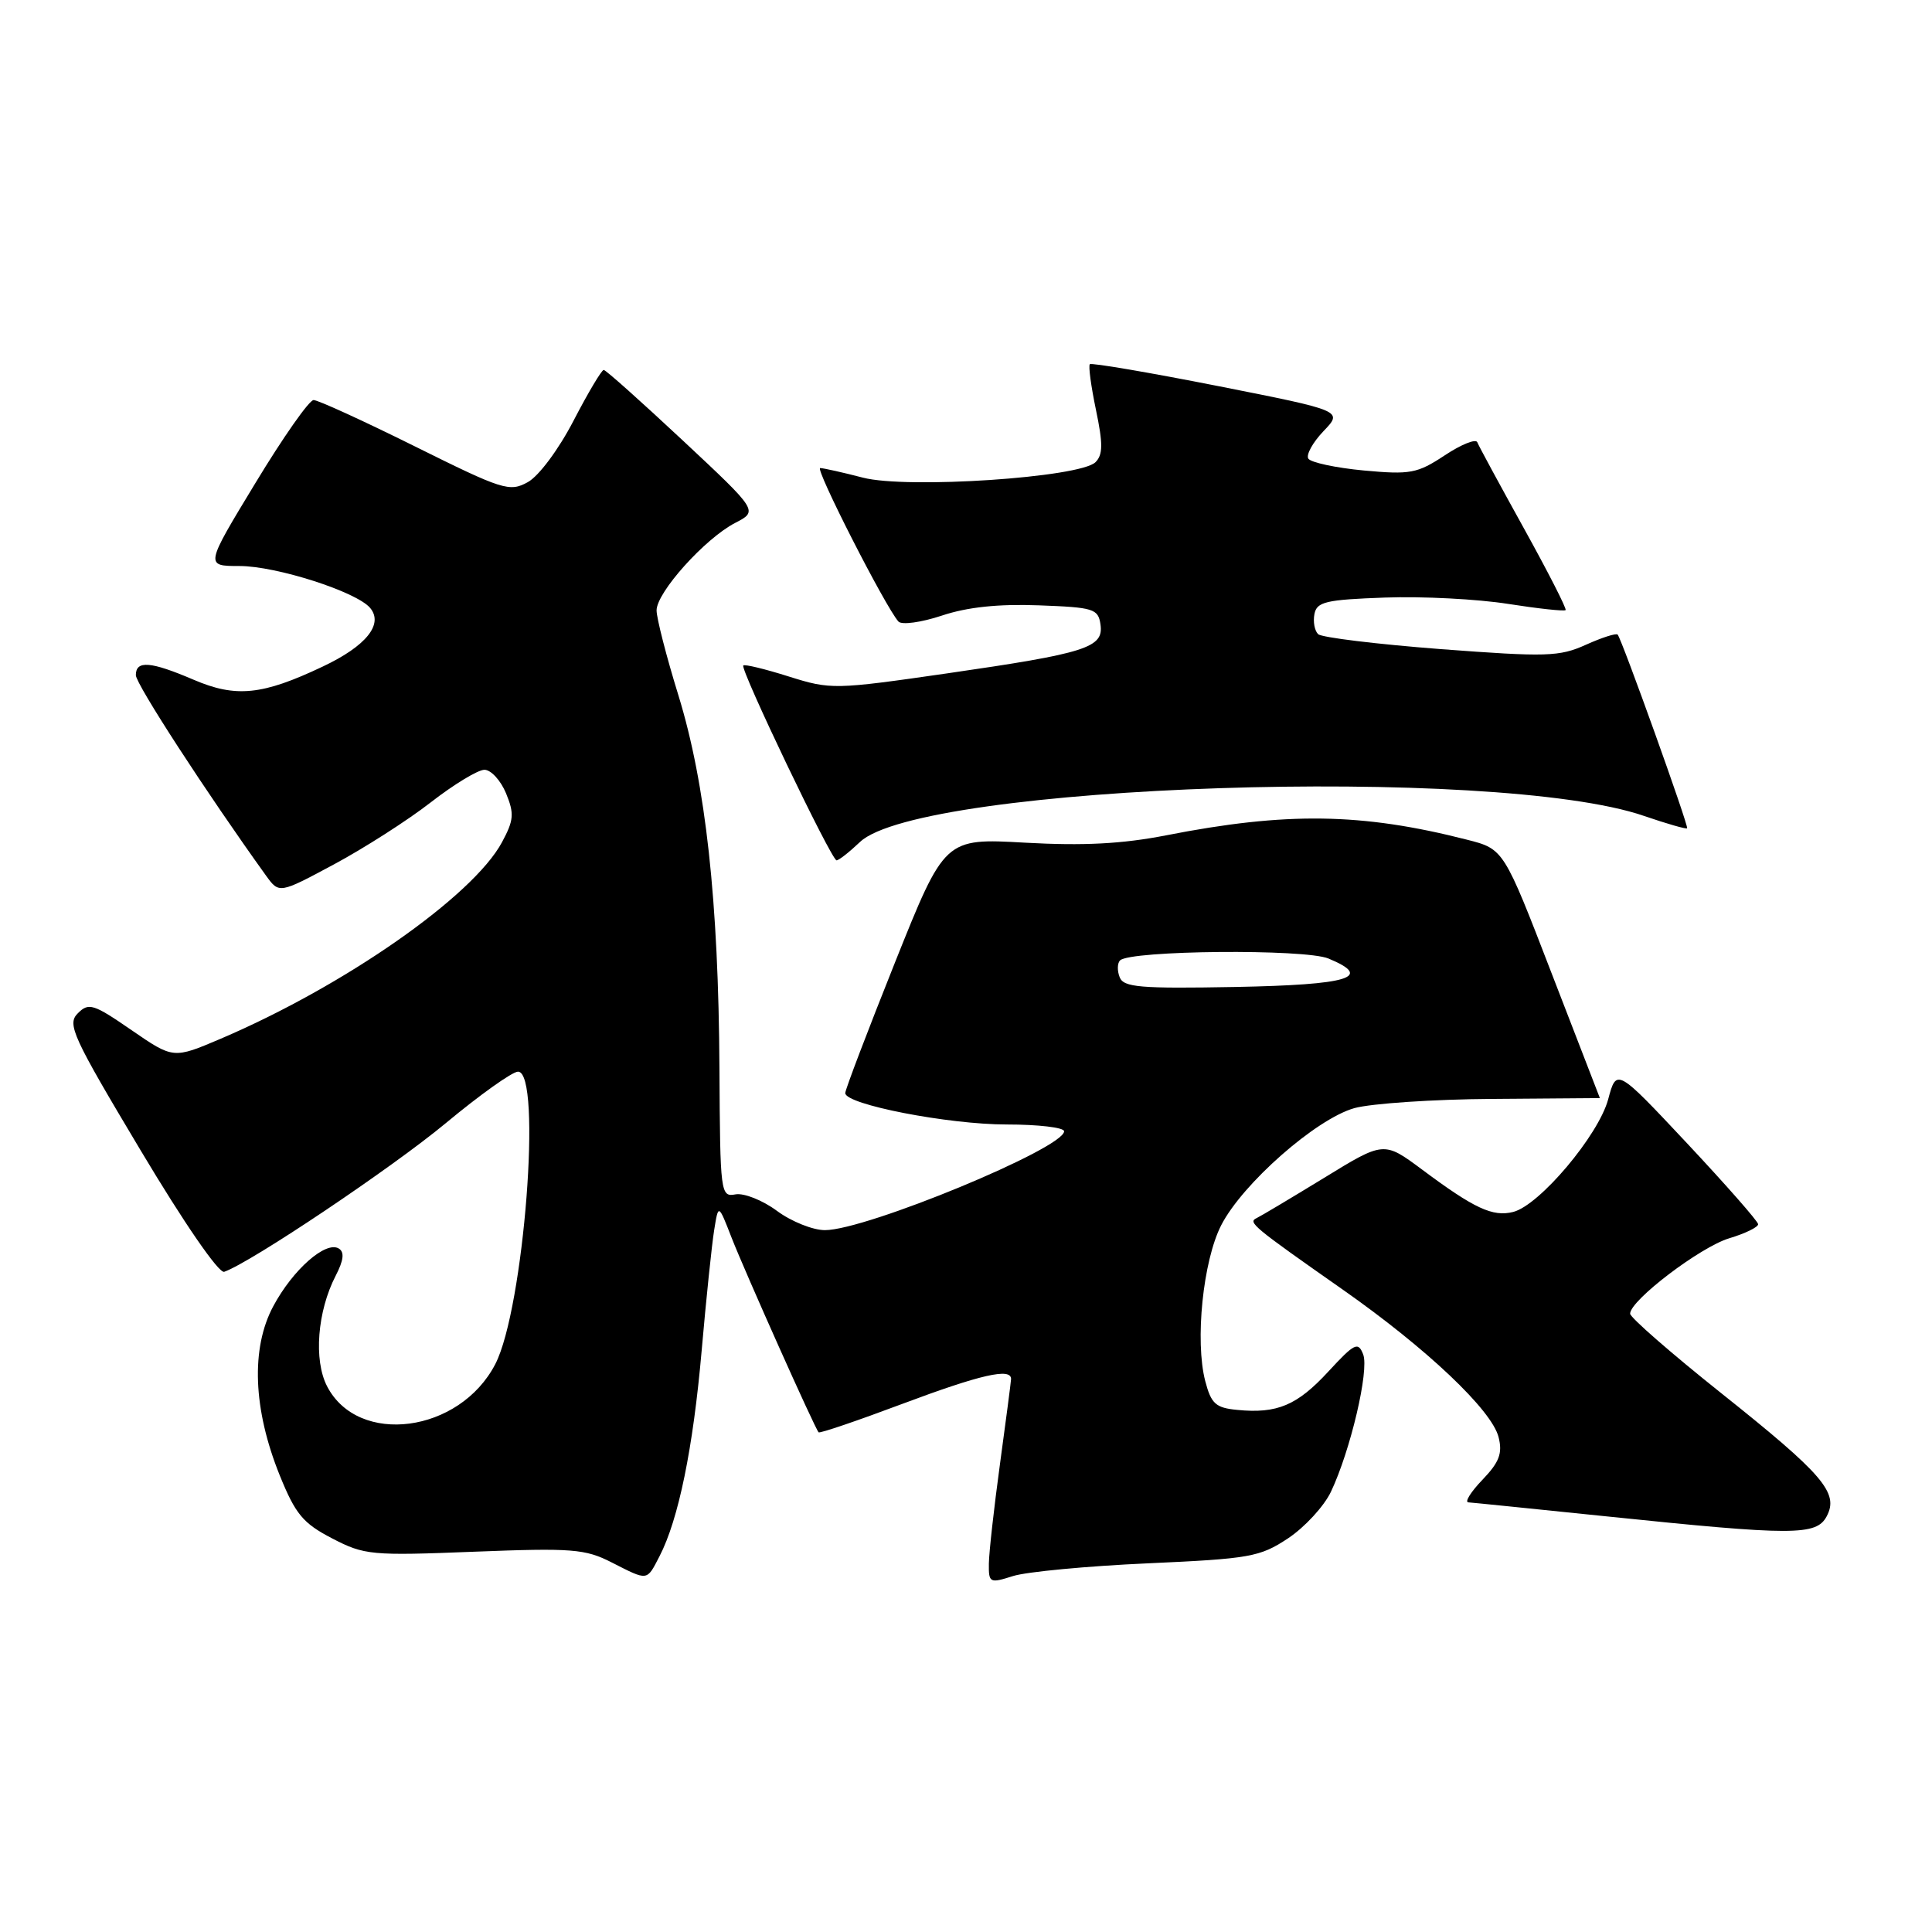 <?xml version="1.0" encoding="UTF-8" standalone="no"?>
<!DOCTYPE svg PUBLIC "-//W3C//DTD SVG 1.1//EN" "http://www.w3.org/Graphics/SVG/1.1/DTD/svg11.dtd" >
<svg xmlns="http://www.w3.org/2000/svg" xmlns:xlink="http://www.w3.org/1999/xlink" version="1.1" viewBox="0 0 256 256">
 <g >
 <path fill="currentColor"
d=" M 152.08 207.15 C 165.62 206.54 166.94 206.31 170.67 203.84 C 172.88 202.37 175.43 199.60 176.35 197.68 C 178.95 192.20 181.44 181.59 180.63 179.47 C 179.96 177.74 179.49 177.97 176.02 181.73 C 171.88 186.22 169.23 187.34 163.95 186.82 C 161.08 186.55 160.49 186.01 159.70 183.00 C 158.32 177.68 159.40 167.09 161.81 162.36 C 164.63 156.84 174.40 148.25 179.47 146.83 C 181.69 146.22 189.91 145.66 197.75 145.61 C 205.59 145.55 211.99 145.50 211.99 145.50 C 211.98 145.50 209.11 138.07 205.61 129.00 C 199.25 112.50 199.25 112.50 194.37 111.26 C 180.43 107.70 170.44 107.56 154.50 110.69 C 148.70 111.82 143.57 112.09 135.84 111.66 C 125.18 111.06 125.18 111.06 118.59 127.53 C 114.97 136.59 112.00 144.38 112.00 144.84 C 112.00 146.35 125.64 149.00 133.39 149.00 C 137.58 149.00 141.00 149.40 141.00 149.90 C 141.00 152.15 114.76 163.00 109.31 163.00 C 107.70 163.00 104.84 161.85 102.94 160.44 C 101.05 159.04 98.58 158.06 97.46 158.26 C 95.48 158.63 95.42 158.18 95.33 141.57 C 95.21 119.38 93.51 103.90 89.90 92.16 C 88.30 86.99 87.00 81.91 87.00 80.88 C 87.00 78.49 93.41 71.36 97.41 69.29 C 100.47 67.71 100.47 67.71 90.48 58.37 C 84.99 53.24 80.28 49.03 80.00 49.02 C 79.72 49.01 77.92 52.04 76.00 55.74 C 74.02 59.56 71.39 63.09 69.93 63.89 C 67.52 65.22 66.61 64.93 54.98 59.15 C 48.17 55.77 42.12 53.00 41.55 53.01 C 40.97 53.01 37.50 57.96 33.84 64.01 C 27.17 75.00 27.17 75.00 31.73 75.00 C 36.63 75.00 47.27 78.42 49.05 80.56 C 50.85 82.72 48.50 85.62 42.75 88.33 C 34.76 92.12 31.26 92.47 25.66 90.07 C 19.96 87.63 18.00 87.47 18.00 89.46 C 18.00 90.64 27.36 105.05 35.24 116.01 C 36.99 118.43 36.99 118.43 44.24 114.54 C 48.23 112.40 54.00 108.71 57.06 106.33 C 60.12 103.95 63.33 102.00 64.19 102.00 C 65.05 102.00 66.34 103.40 67.05 105.11 C 68.16 107.81 68.09 108.68 66.51 111.61 C 62.66 118.76 45.66 130.63 29.24 137.64 C 22.97 140.31 22.97 140.31 17.43 136.50 C 12.37 133.01 11.75 132.82 10.31 134.27 C 8.86 135.71 9.59 137.30 18.61 152.39 C 24.39 162.07 29.00 168.76 29.71 168.52 C 33.27 167.27 51.93 154.75 59.06 148.83 C 63.58 145.07 67.89 142.00 68.64 142.00 C 71.86 142.00 69.42 173.42 65.63 180.75 C 60.91 189.88 47.46 191.66 43.34 183.69 C 41.54 180.22 42.05 173.74 44.48 169.04 C 45.54 166.99 45.66 165.91 44.90 165.44 C 43.18 164.38 38.81 168.22 36.21 173.08 C 33.22 178.66 33.53 186.74 37.07 195.50 C 39.15 200.64 40.15 201.84 44.00 203.84 C 48.29 206.07 49.18 206.15 62.84 205.61 C 75.81 205.10 77.55 205.24 81.05 207.03 C 85.91 209.50 85.67 209.53 87.39 206.21 C 89.91 201.34 91.84 191.90 92.97 179.00 C 93.57 172.12 94.32 164.93 94.63 163.00 C 95.19 159.50 95.19 159.50 96.94 164.00 C 98.73 168.58 107.97 189.26 108.47 189.79 C 108.63 189.95 113.59 188.26 119.51 186.04 C 129.94 182.13 134.03 181.19 133.97 182.75 C 133.95 183.16 133.29 188.22 132.50 194.00 C 131.71 199.78 131.05 205.71 131.03 207.18 C 131.00 209.75 131.13 209.82 134.25 208.83 C 136.04 208.27 144.06 207.51 152.08 207.15 Z  M 242.04 200.93 C 243.70 197.82 241.63 195.40 228.02 184.56 C 221.41 179.29 216.00 174.57 216.00 174.07 C 216.00 172.30 225.31 165.23 229.13 164.08 C 231.26 163.44 232.98 162.60 232.96 162.21 C 232.94 161.82 228.71 157.01 223.56 151.51 C 214.20 141.53 214.20 141.53 213.09 145.67 C 211.80 150.45 203.98 159.72 200.50 160.59 C 197.79 161.27 195.36 160.14 188.44 154.98 C 183.37 151.21 183.37 151.21 175.44 156.08 C 171.07 158.75 167.05 161.15 166.50 161.41 C 165.32 161.96 166.01 162.53 177.88 170.85 C 189.04 178.67 197.67 186.84 198.57 190.43 C 199.11 192.57 198.67 193.74 196.44 196.07 C 194.89 197.68 194.05 199.03 194.56 199.07 C 195.08 199.10 203.38 199.95 213.00 200.94 C 237.62 203.49 240.67 203.49 242.04 200.93 Z  M 113.95 111.57 C 122.02 103.91 198.24 101.37 217.83 108.11 C 220.86 109.15 223.43 109.89 223.55 109.75 C 223.79 109.49 214.94 84.81 214.35 84.09 C 214.17 83.87 212.28 84.47 210.15 85.43 C 206.63 87.02 204.93 87.07 190.89 86.01 C 182.43 85.36 175.12 84.47 174.66 84.03 C 174.19 83.58 173.97 82.38 174.17 81.36 C 174.48 79.74 175.69 79.46 183.51 79.18 C 188.46 79.00 195.80 79.38 199.83 80.02 C 203.86 80.65 207.29 81.02 207.45 80.84 C 207.61 80.65 205.12 75.78 201.92 70.00 C 198.72 64.22 195.94 59.10 195.75 58.60 C 195.56 58.11 193.61 58.89 191.43 60.34 C 187.79 62.74 186.88 62.91 180.69 62.34 C 176.98 61.99 173.68 61.28 173.36 60.77 C 173.04 60.26 173.95 58.62 175.37 57.13 C 177.96 54.43 177.96 54.43 161.37 51.15 C 152.25 49.35 144.62 48.05 144.41 48.26 C 144.20 48.47 144.57 51.19 145.22 54.31 C 146.16 58.80 146.15 60.25 145.16 61.24 C 143.12 63.28 120.18 64.81 114.34 63.29 C 111.68 62.60 109.13 62.03 108.68 62.02 C 107.93 62.00 117.31 80.41 119.05 82.36 C 119.48 82.83 122.06 82.48 124.80 81.57 C 128.18 80.44 132.30 80.01 137.64 80.21 C 144.92 80.48 145.52 80.66 145.82 82.75 C 146.26 85.82 143.97 86.55 125.54 89.22 C 110.56 91.38 110.08 91.39 104.52 89.64 C 101.39 88.65 98.67 87.99 98.49 88.18 C 98.03 88.63 110.17 114.00 110.85 114.00 C 111.15 114.00 112.54 112.91 113.95 111.57 Z  M 148.36 129.48 C 148.02 128.62 148.05 127.62 148.41 127.26 C 149.75 125.92 172.90 125.71 176.03 127.01 C 182.05 129.51 178.81 130.49 163.65 130.78 C 151.05 131.01 148.87 130.83 148.36 129.48 Z "/>
</g>
</svg>